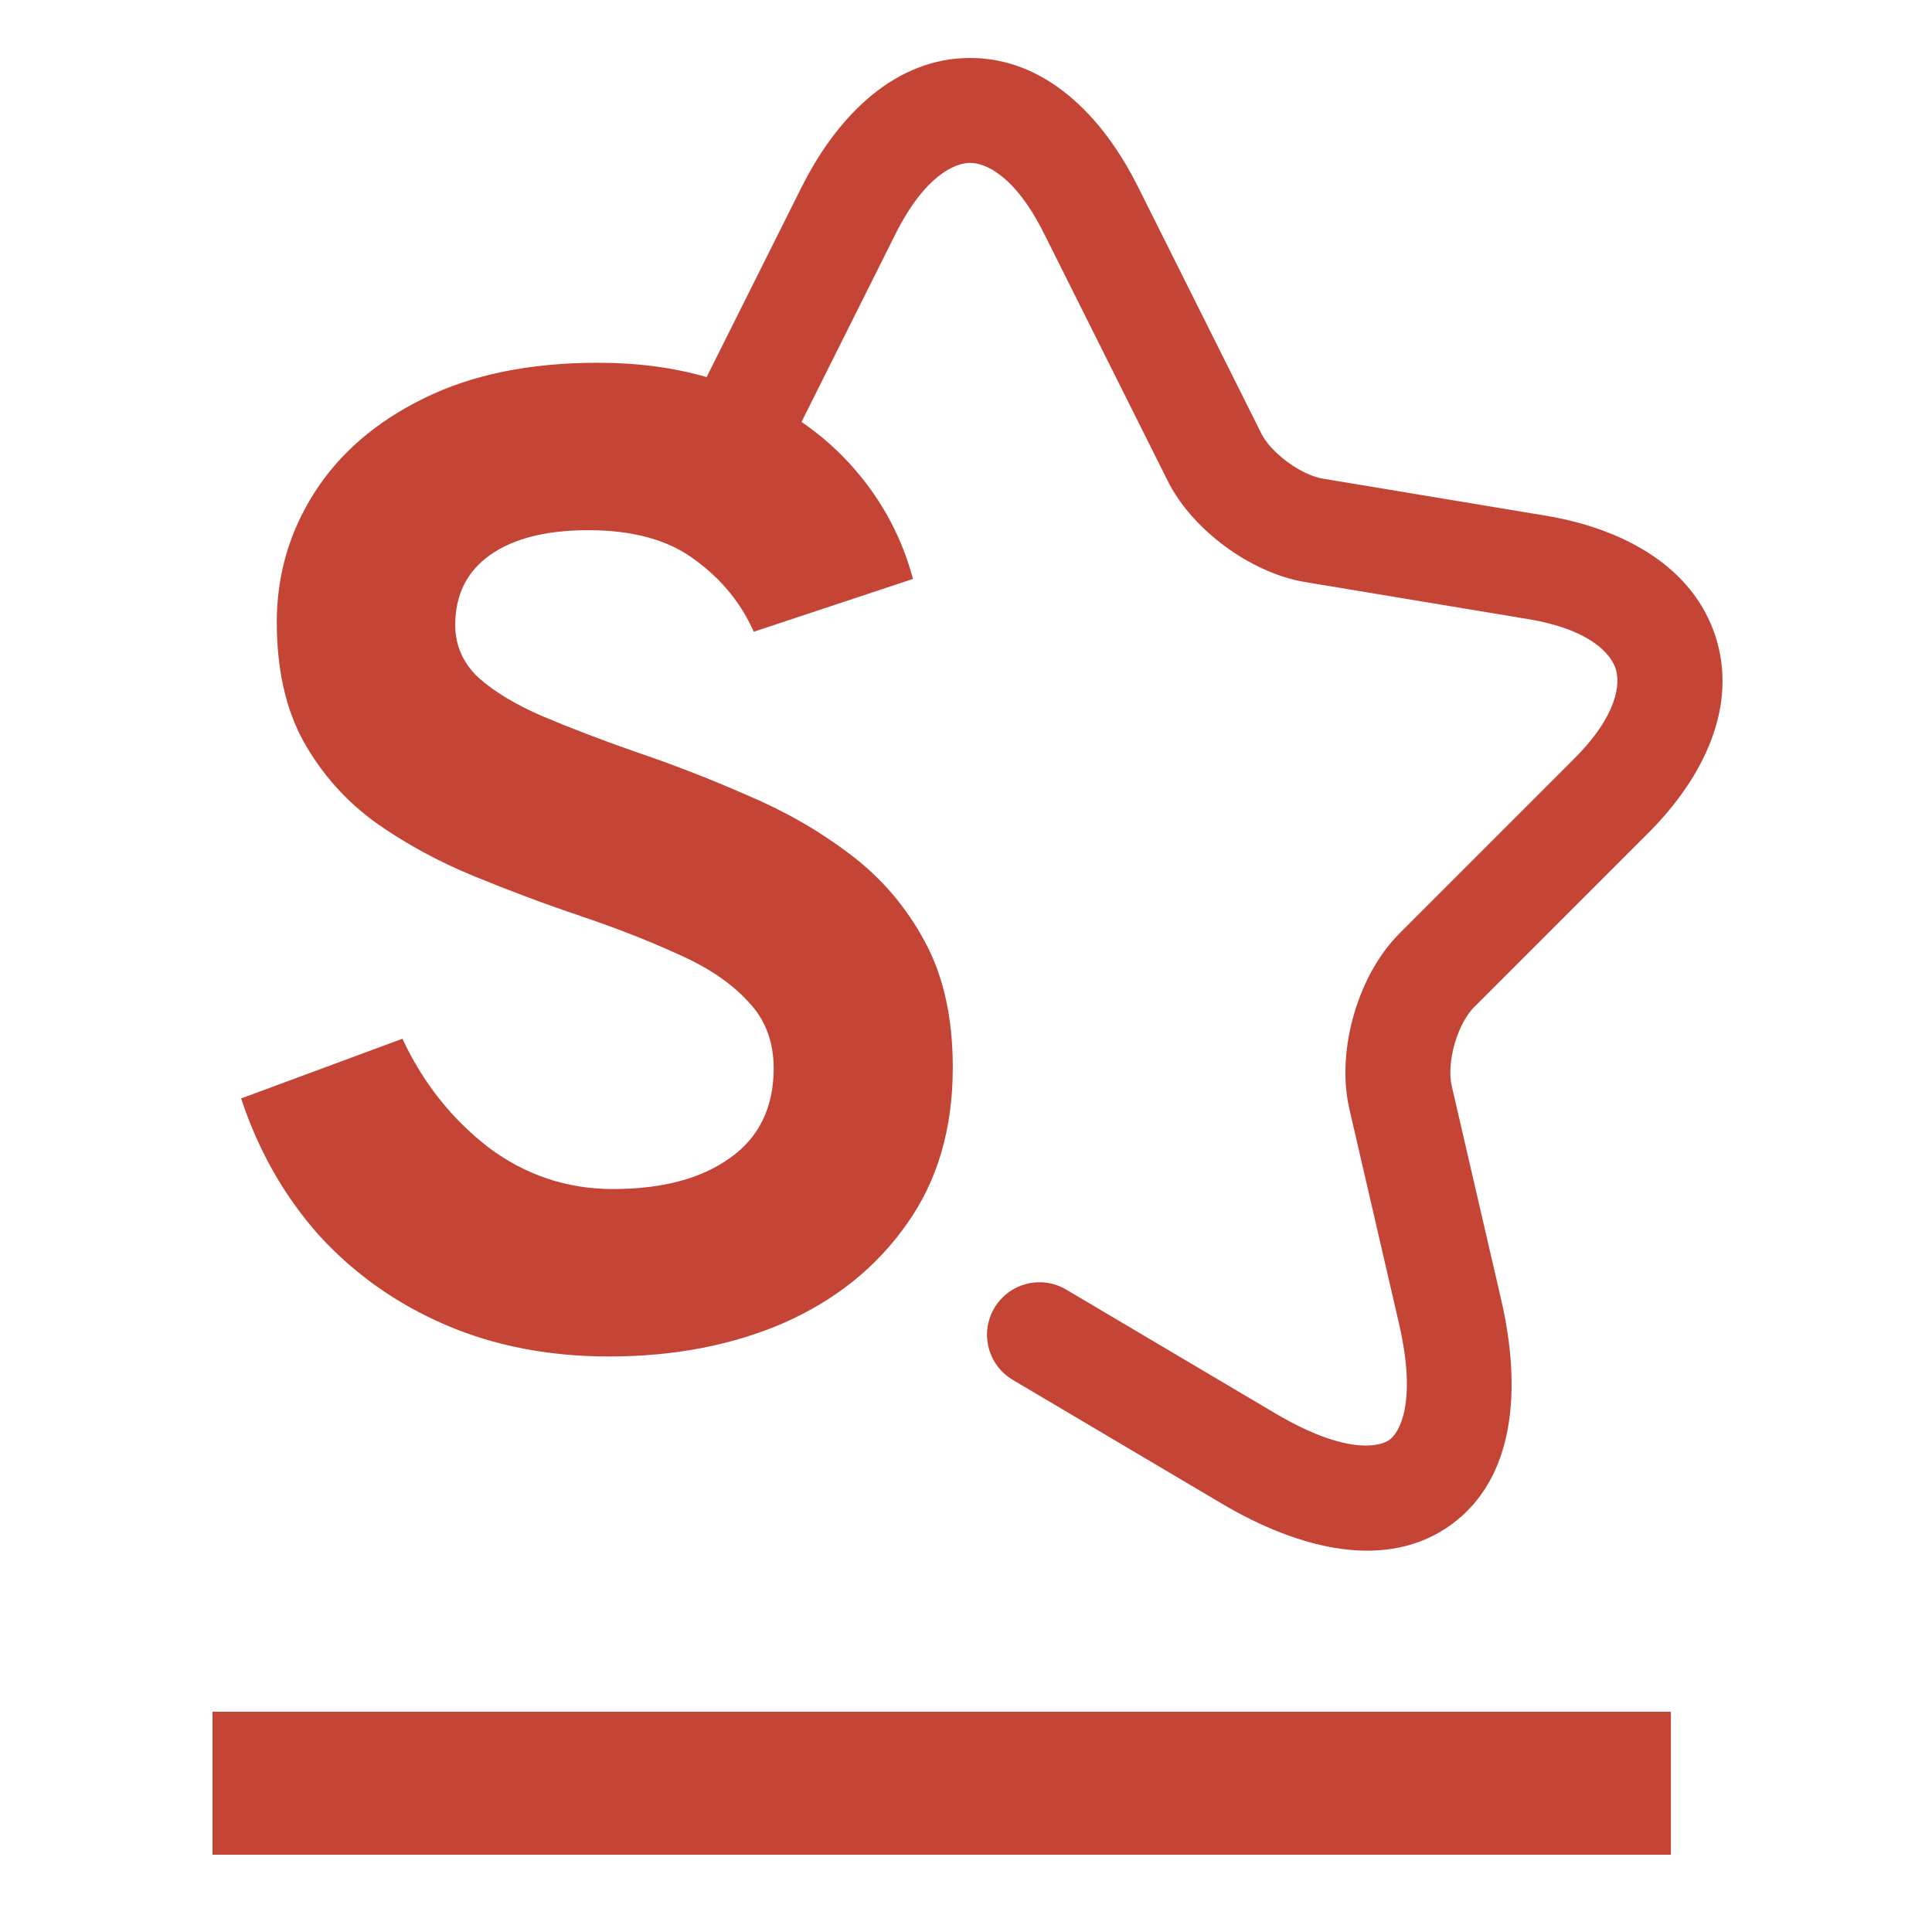 <svg width="100" height="100" viewBox="0 0 100 100" fill="none" xmlns="http://www.w3.org/2000/svg">
<path d="M11 88.6H86.484V96H11V88.6Z" fill="#C44536"/>
<path d="M46.345 12.121L46.346 12.119C47.888 9.054 49.445 8.431 50.214 8.431C50.98 8.431 52.528 9.048 54.051 12.111L60.422 24.852C61.1 26.232 62.234 27.411 63.406 28.276C64.582 29.143 66.042 29.875 67.55 30.127L79.1 32.046C82.324 32.583 83.382 33.854 83.627 34.615C83.87 35.371 83.756 37.01 81.434 39.316L81.427 39.323L72.448 48.302C71.281 49.469 70.5 51.03 70.07 52.534C69.639 54.039 69.478 55.77 69.836 57.369L69.84 57.387L72.41 68.5C73.371 72.67 72.403 74.171 71.922 74.522C71.437 74.875 69.701 75.336 66.01 73.156L55.187 66.749C53.896 65.985 52.231 66.412 51.467 67.702C50.703 68.993 51.13 70.658 52.42 71.422L63.246 77.831L63.248 77.832C67.341 80.25 71.832 81.308 75.122 78.91C78.416 76.509 78.769 71.909 77.703 67.281L75.135 56.181L75.134 56.174C75.023 55.673 75.044 54.891 75.291 54.029C75.539 53.161 75.935 52.495 76.289 52.142L85.261 43.169L85.265 43.166C88.263 40.186 89.939 36.505 88.798 32.953C87.657 29.406 84.154 27.382 79.992 26.689L68.443 24.77C67.995 24.695 67.318 24.413 66.63 23.905C65.941 23.396 65.484 22.842 65.294 22.452L65.284 22.432L58.914 9.693L58.912 9.69C56.996 5.839 54.001 3 50.214 3C46.431 3 43.427 5.834 41.493 9.683L41.49 9.688L36.574 19.519C34.865 19.023 32.991 18.776 30.951 18.776C27.423 18.776 24.415 19.391 21.929 20.623C19.466 21.831 17.583 23.453 16.281 25.489C14.978 27.526 14.327 29.764 14.327 32.203C14.327 34.642 14.789 36.702 15.713 38.384C16.66 40.065 17.903 41.462 19.442 42.575C20.982 43.664 22.675 44.588 24.522 45.346C26.369 46.104 28.204 46.791 30.028 47.406C31.922 48.046 33.615 48.709 35.108 49.395C36.623 50.059 37.819 50.864 38.695 51.811C39.595 52.734 40.045 53.895 40.045 55.292C40.045 57.329 39.287 58.88 37.772 59.945C36.28 61.011 34.267 61.544 31.733 61.544C29.341 61.544 27.186 60.822 25.268 59.377C23.373 57.909 21.893 56.038 20.828 53.765L12.48 56.855C13.38 59.578 14.73 61.946 16.53 63.959C18.353 65.949 20.532 67.488 23.066 68.577C25.599 69.666 28.418 70.211 31.52 70.211C34.883 70.211 37.902 69.631 40.578 68.471C43.254 67.287 45.373 65.582 46.936 63.355C48.523 61.129 49.316 58.43 49.316 55.257C49.316 52.675 48.831 50.497 47.86 48.721C46.889 46.921 45.598 45.417 43.988 44.209C42.401 43.002 40.625 41.983 38.66 41.154C36.718 40.302 34.764 39.544 32.798 38.881C31.046 38.265 29.471 37.661 28.074 37.069C26.701 36.477 25.599 35.814 24.771 35.08C23.965 34.322 23.563 33.411 23.563 32.345C23.563 30.782 24.167 29.574 25.375 28.722C26.582 27.869 28.275 27.443 30.454 27.443C32.775 27.443 34.61 27.952 35.96 28.97C37.334 29.965 38.352 31.208 39.015 32.7L47.256 29.965C46.688 27.834 45.669 25.927 44.201 24.246C43.41 23.34 42.505 22.537 41.487 21.837L46.345 12.121Z" fill="#C44536"/>
</svg>
